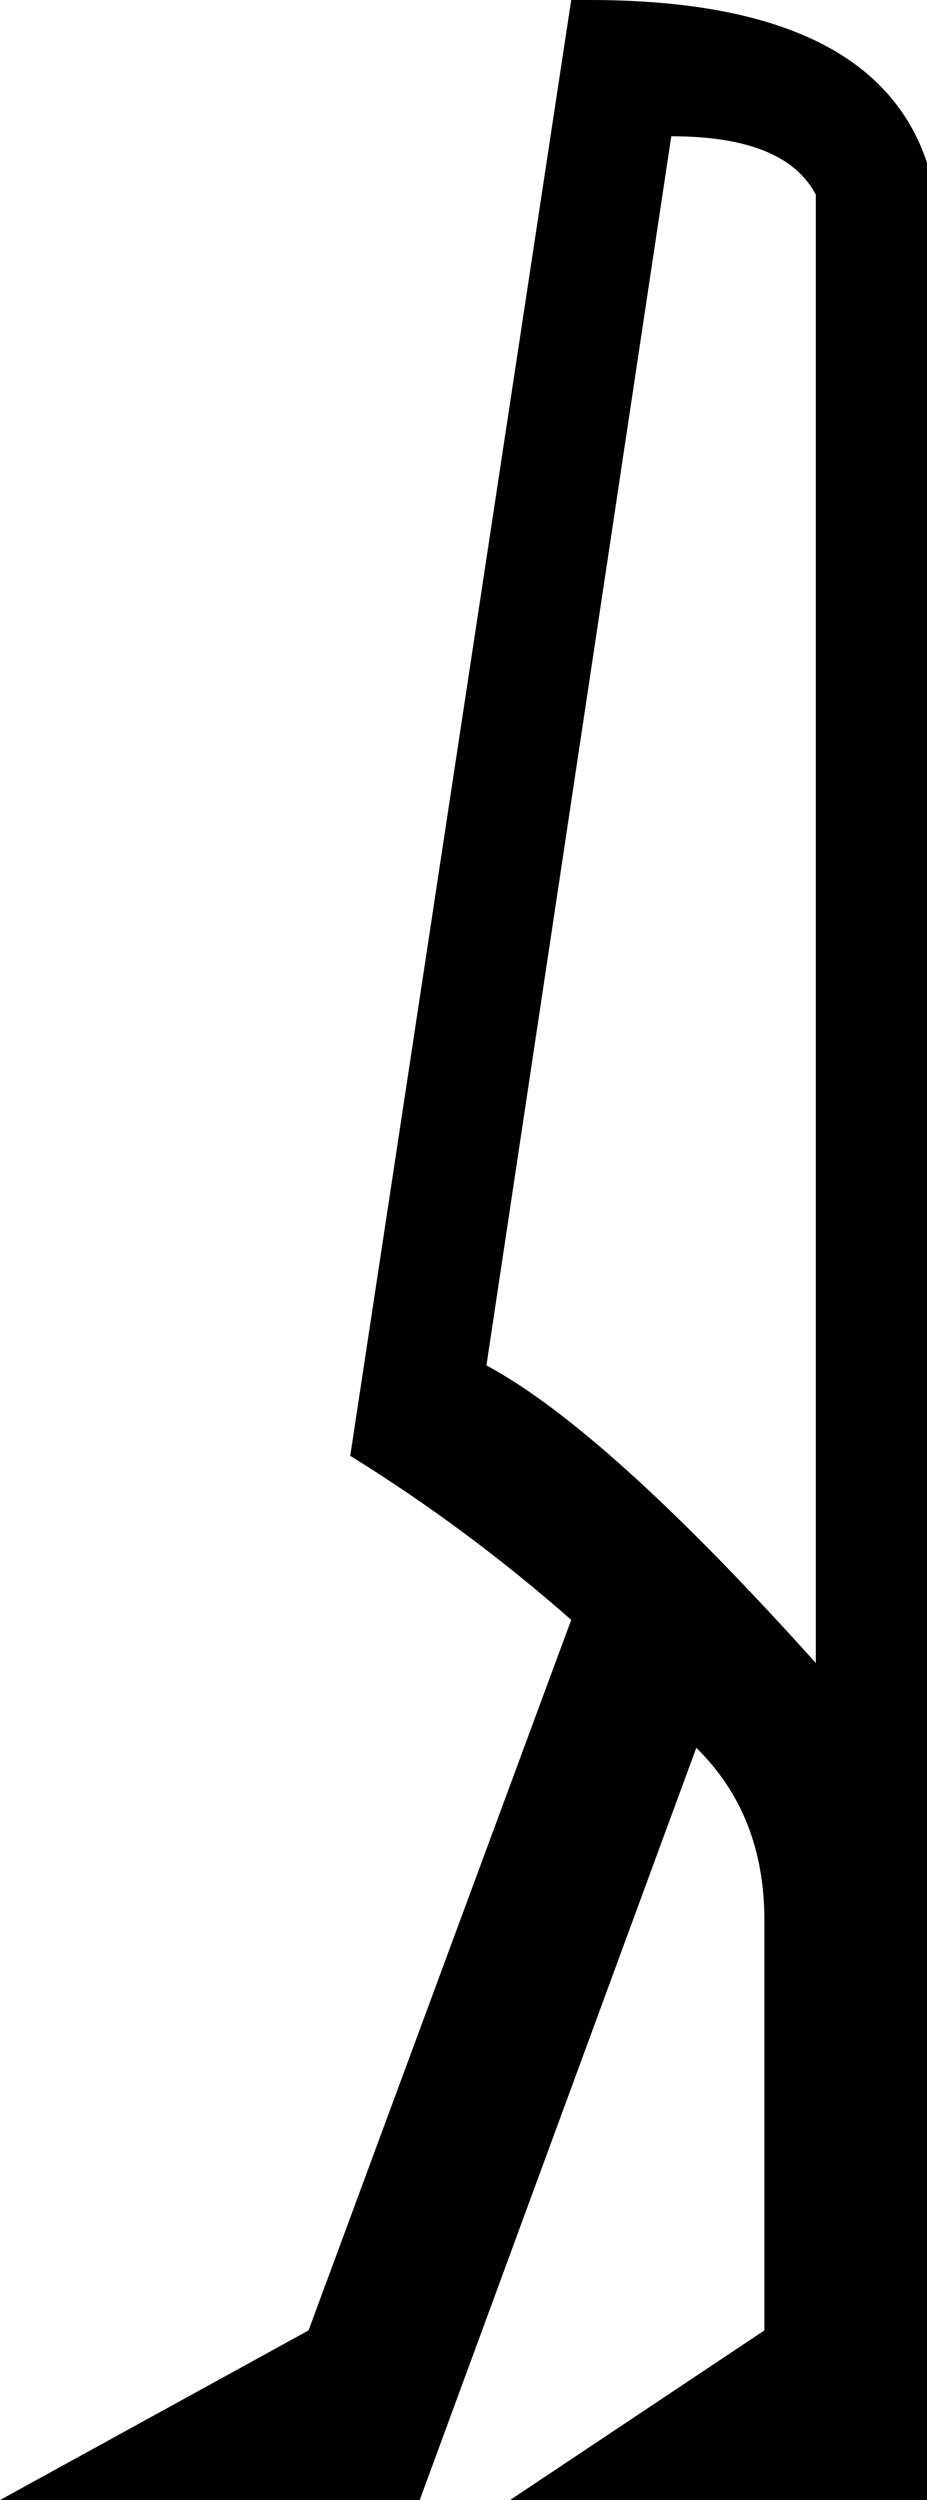 <?xml version='1.0' encoding ='utf-8' standalone='yes'?>
<svg width='6.67' height='17.98' xmlns='http://www.w3.org/2000/svg' xmlns:xlink='http://www.w3.org/1999/xlink' xmlns:inkscape='http://www.inkscape.org/namespaces/inkscape'>
<path style='fill:#000000; stroke:none' d=' M 4.83 0.98  Q 5.65 0.98 5.87 1.4  L 5.87 11.96  Q 4.36 10.28 3.5 9.82  L 4.83 0.98  Z  M 4.24 0  Q 4.17 0 4.11 0  L 2.52 10.47  Q 3.36 10.99 4.11 11.65  L 2.22 16.76  L 0 17.98  L 3.02 17.98  L 5.01 12.57  Q 5.5 13.05 5.5 13.81  L 5.5 16.76  L 3.67 17.98  L 6.67 17.98  L 6.67 1.17  Q 6.28 0 4.24 0  Z '/></svg>
